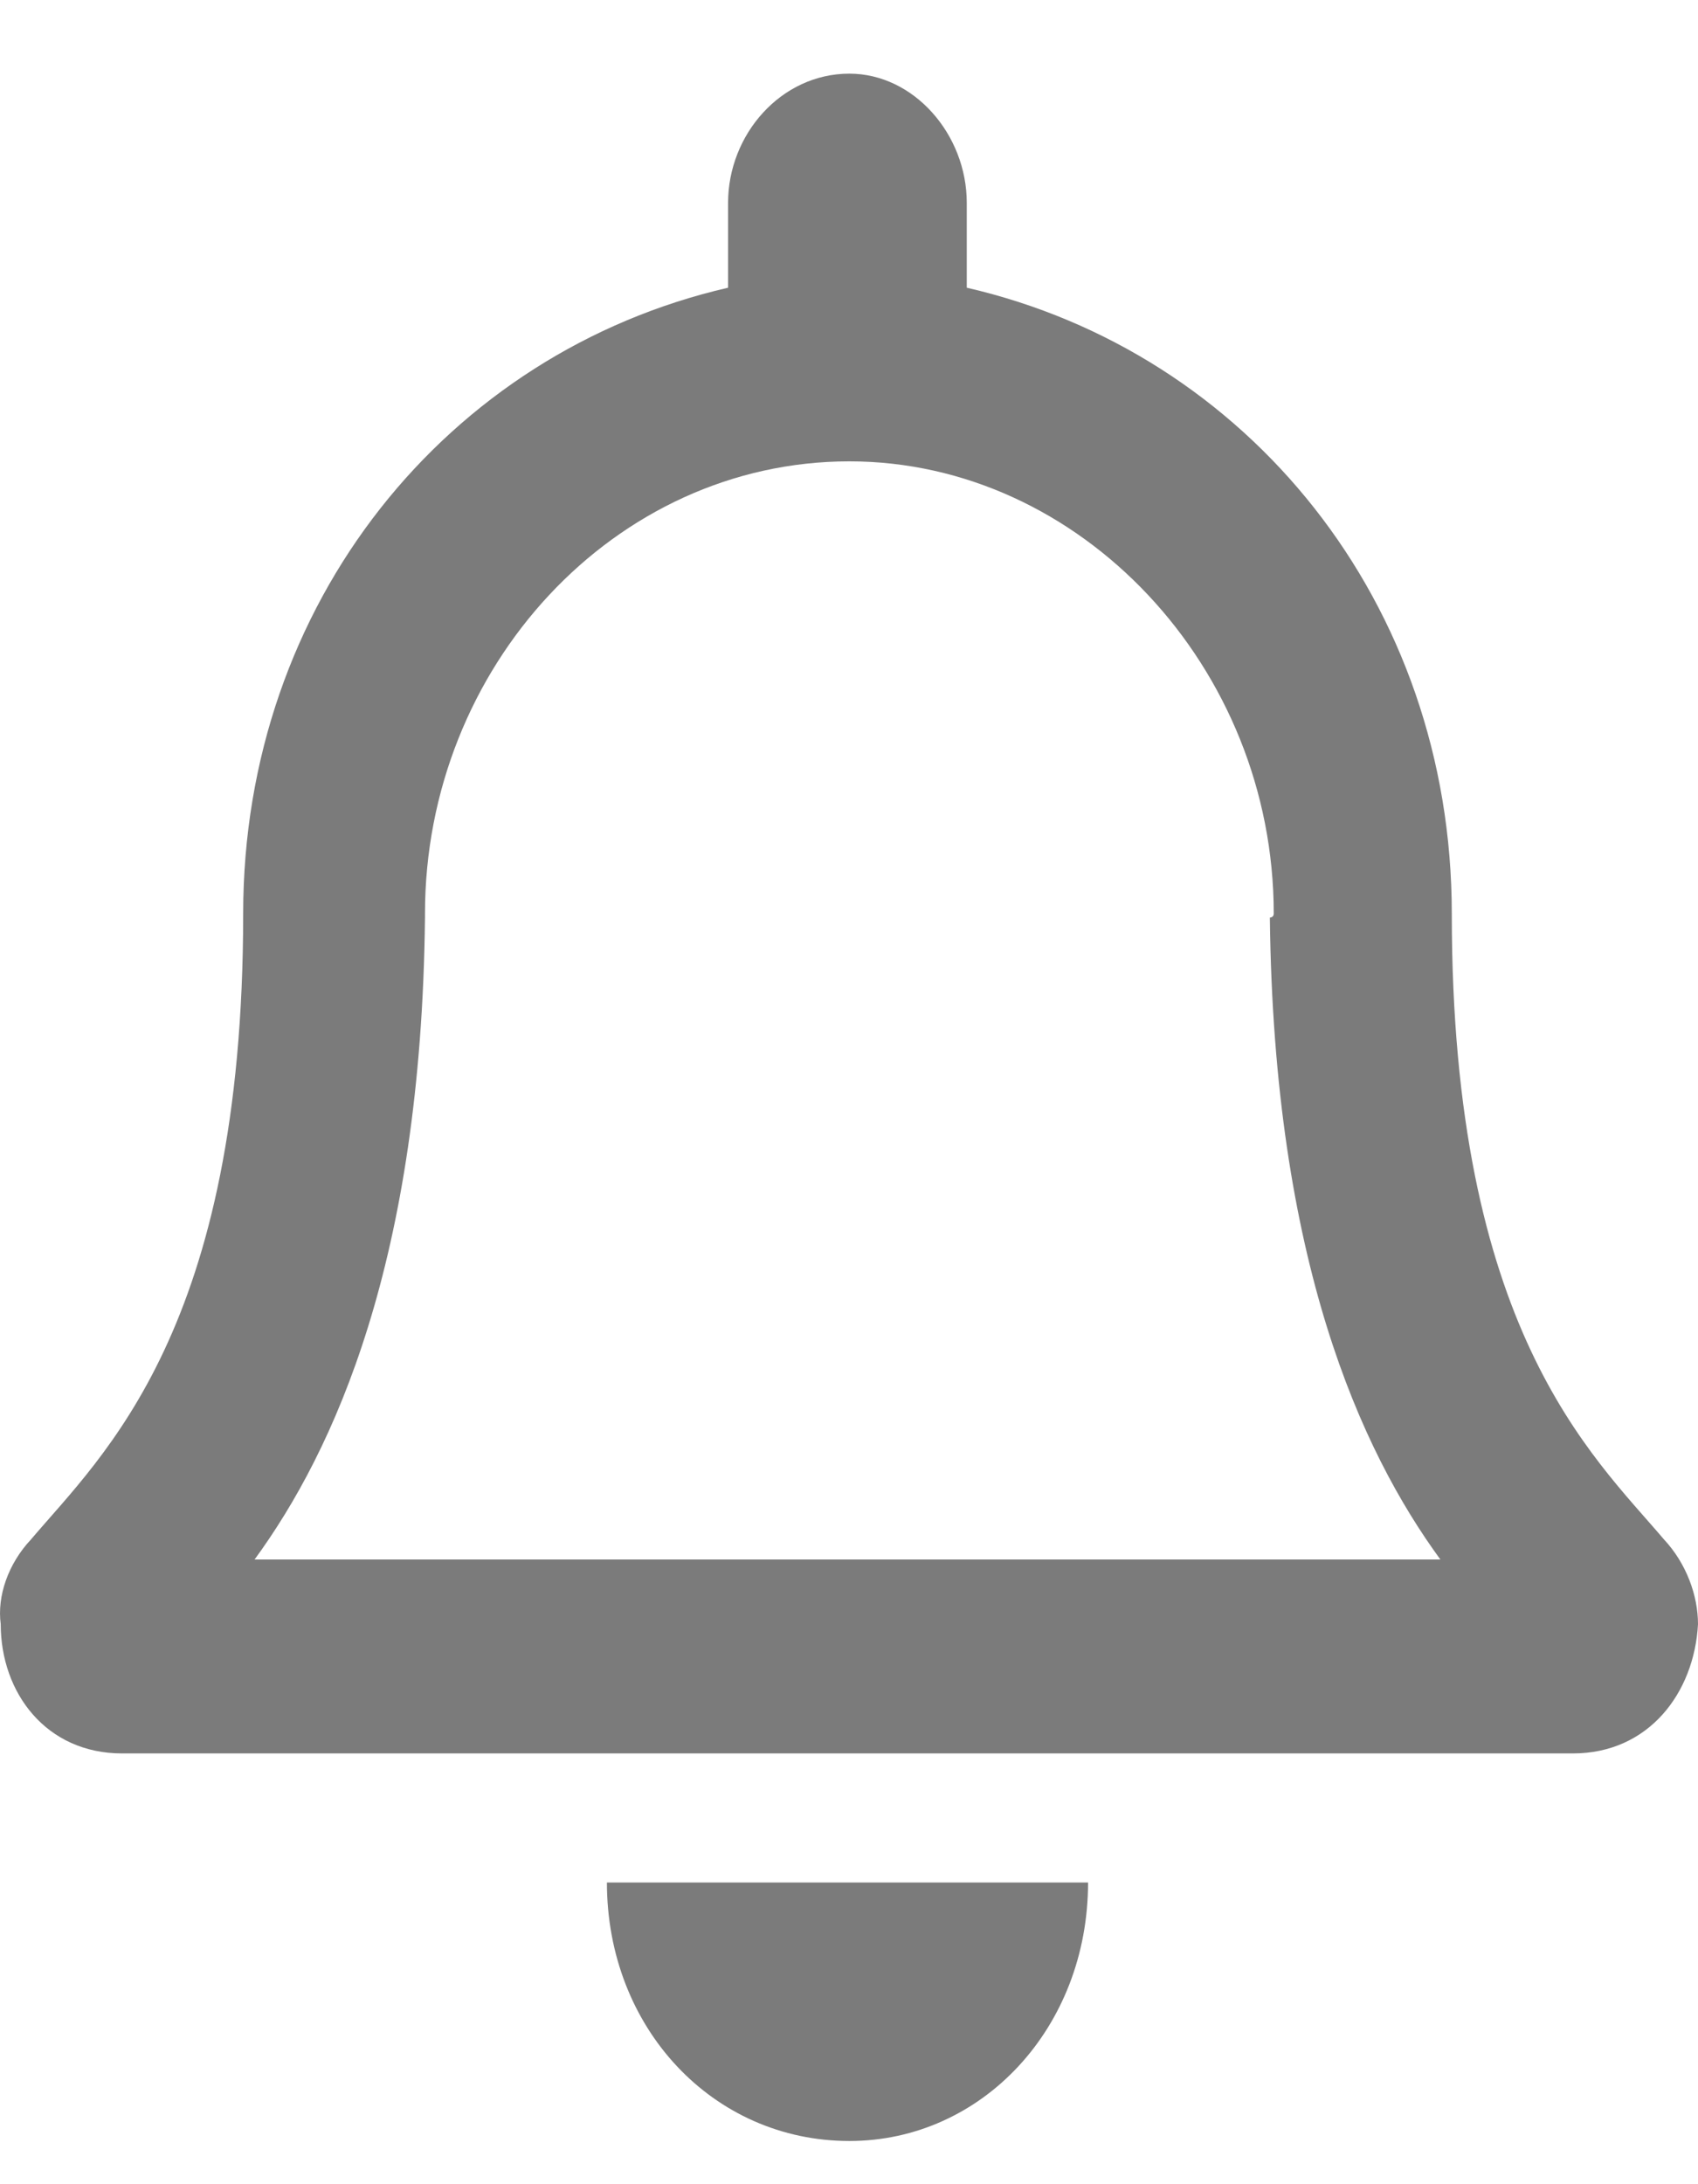 <svg width="14" height="18" viewBox="0 0 14 18" fill="none" xmlns="http://www.w3.org/2000/svg">
<path d="M13.719 12.686C13.125 11.987 11.97 10.956 11.97 7.529C11.97 4.966 10.283 2.903 7.971 2.371V1.672C7.971 1.107 7.534 0.607 7.003 0.607C6.441 0.607 6.003 1.107 6.003 1.672V2.371C3.692 2.903 2.005 4.966 2.005 7.529C2.005 10.956 0.849 11.987 0.256 12.686C0.068 12.886 -0.025 13.152 0.006 13.385C0.006 13.951 0.381 14.45 1.006 14.45H12.969C13.594 14.45 13.969 13.951 14 13.385C14 13.152 13.906 12.886 13.719 12.686ZM2.099 12.852C2.755 11.954 3.473 10.39 3.504 7.562C3.504 7.562 3.504 7.562 3.504 7.529C3.504 5.499 5.066 3.802 7.003 3.802C8.908 3.802 10.502 5.499 10.502 7.529C10.502 7.562 10.47 7.562 10.47 7.562C10.502 10.39 11.22 11.954 11.876 12.852H2.099ZM7.003 17.644C8.096 17.644 8.971 16.712 8.971 15.514H5.004C5.004 16.712 5.878 17.644 7.003 17.644Z" fill="#7B7B7B"/>
</svg>

